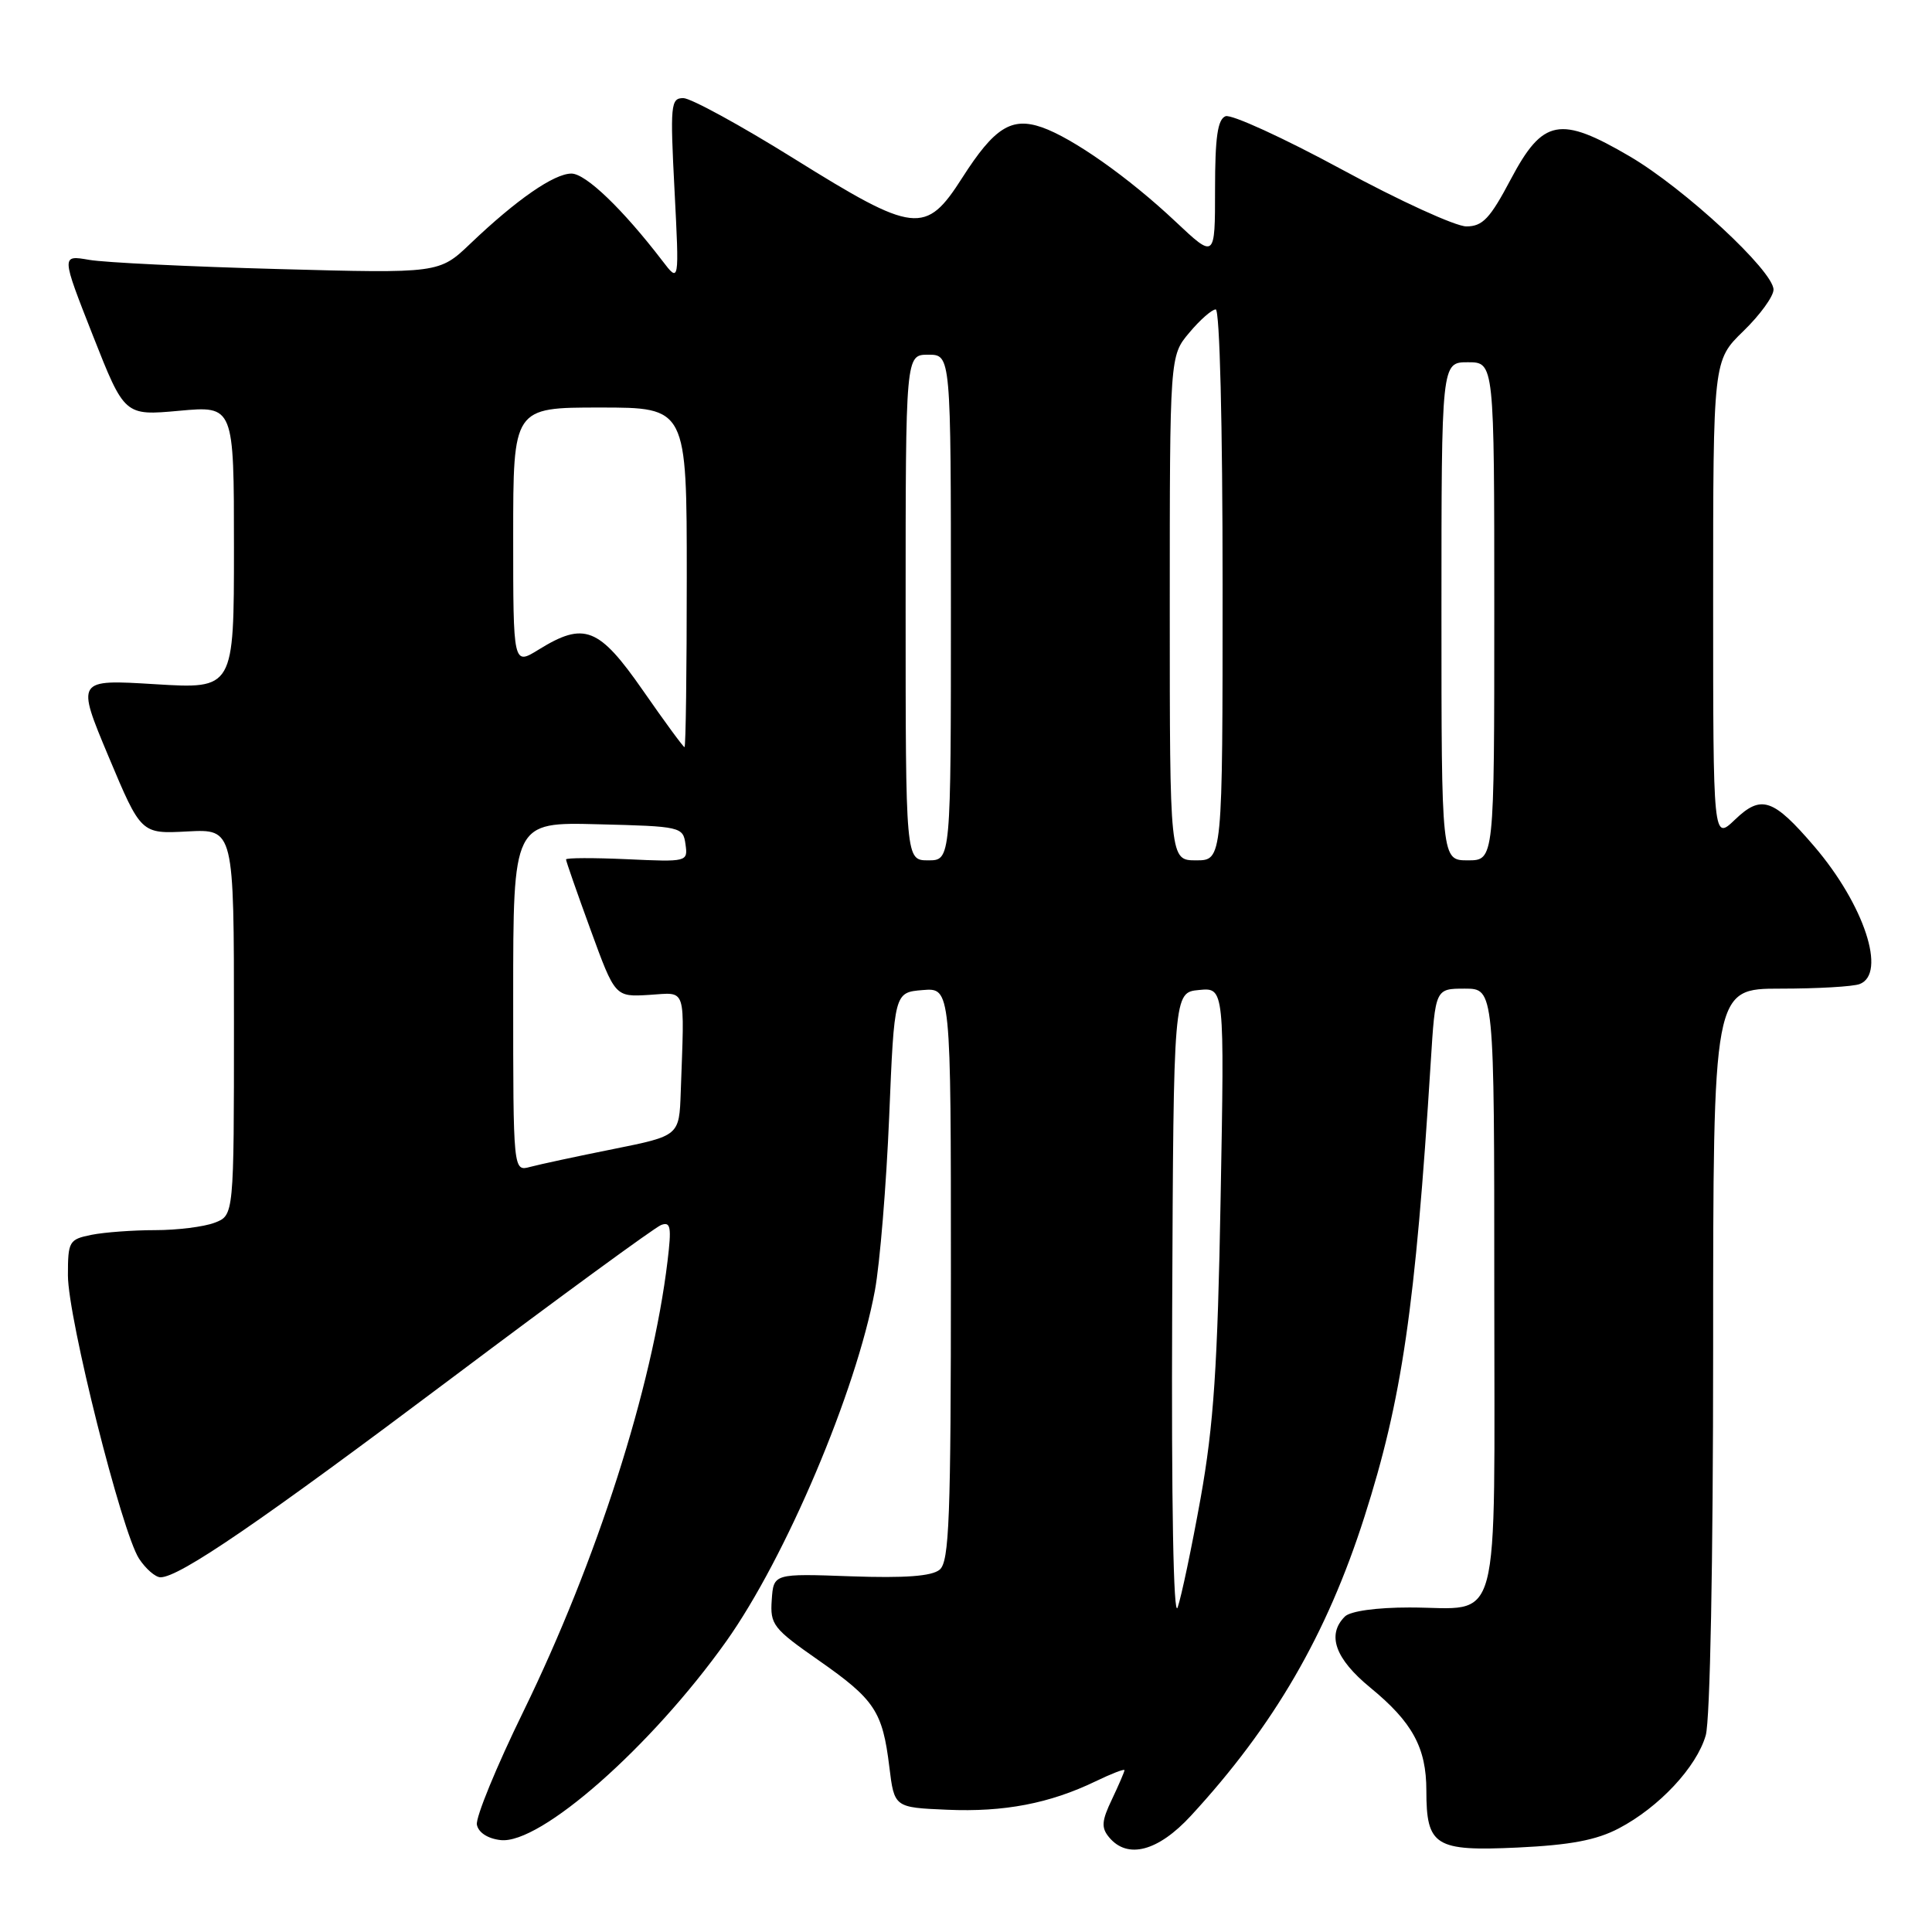 <?xml version="1.0" encoding="UTF-8" standalone="no"?>
<!DOCTYPE svg PUBLIC "-//W3C//DTD SVG 1.1//EN" "http://www.w3.org/Graphics/SVG/1.1/DTD/svg11.dtd" >
<svg xmlns="http://www.w3.org/2000/svg" xmlns:xlink="http://www.w3.org/1999/xlink" version="1.1" viewBox="0 0 256 256">
 <g >
 <path fill="currentColor"
d=" M 157.80 240.60 C 168.80 228.67 175.81 216.59 180.79 201.00 C 185.77 185.42 187.54 173.32 189.58 140.75 C 190.19 131.00 190.19 131.00 194.09 131.00 C 198.00 131.00 198.00 131.00 198.00 170.96 C 198.00 217.13 199.10 213.00 186.77 213.00 C 182.37 213.00 178.92 213.48 178.20 214.20 C 175.78 216.62 176.91 219.79 181.56 223.61 C 187.15 228.19 189.00 231.58 189.00 237.26 C 189.00 244.61 190.15 245.32 201.08 244.81 C 208.07 244.48 211.53 243.83 214.50 242.27 C 219.84 239.47 224.81 234.15 226.02 229.94 C 226.60 227.91 227.00 207.06 227.00 178.76 C 227.00 131.00 227.00 131.00 235.92 131.00 C 240.82 131.00 245.55 130.73 246.42 130.39 C 250.02 129.01 247.01 119.88 240.41 112.16 C 234.96 105.80 233.38 105.26 229.90 108.60 C 227.00 111.37 227.00 111.37 227.00 79.57 C 227.00 47.77 227.00 47.77 231.00 43.88 C 233.20 41.75 235.00 39.27 235.00 38.38 C 235.00 35.91 223.20 24.97 215.95 20.72 C 206.70 15.30 204.44 15.73 200.19 23.75 C 197.44 28.95 196.46 30.00 194.30 30.00 C 192.88 30.00 185.43 26.60 177.75 22.43 C 170.07 18.27 163.16 15.11 162.39 15.40 C 161.34 15.81 161.00 18.20 161.00 25.11 C 161.00 34.29 161.00 34.29 155.75 29.35 C 149.57 23.53 142.15 18.30 138.06 16.87 C 134.03 15.47 131.76 16.90 127.52 23.53 C 122.65 31.16 121.22 30.99 105.18 21.00 C 98.12 16.60 91.53 13.00 90.54 13.00 C 88.87 13.00 88.79 13.88 89.38 25.25 C 90.01 37.50 90.01 37.50 87.76 34.55 C 82.50 27.69 77.61 23.00 75.72 23.00 C 73.42 23.00 68.44 26.45 62.35 32.26 C 58.19 36.23 58.19 36.23 36.85 35.65 C 25.11 35.33 13.84 34.79 11.80 34.43 C 8.11 33.79 8.11 33.79 12.30 44.44 C 16.50 55.09 16.50 55.09 23.75 54.43 C 31.00 53.77 31.00 53.77 31.00 72.53 C 31.00 91.30 31.00 91.30 20.55 90.66 C 10.10 90.02 10.10 90.02 14.39 100.26 C 18.69 110.50 18.69 110.50 24.84 110.17 C 31.00 109.85 31.00 109.85 31.00 135.45 C 31.00 161.05 31.00 161.05 28.43 162.02 C 27.02 162.56 23.48 163.00 20.56 163.00 C 17.64 163.00 13.84 163.28 12.13 163.62 C 9.15 164.22 9.00 164.48 9.00 168.99 C 9.00 174.63 16.13 203.03 18.43 206.54 C 19.32 207.89 20.60 209.00 21.27 209.00 C 23.78 208.99 34.47 201.67 59.94 182.54 C 74.32 171.74 86.77 162.64 87.60 162.32 C 88.87 161.84 89.00 162.58 88.45 167.12 C 86.43 183.90 79.09 206.81 69.35 226.78 C 65.78 234.08 63.01 240.83 63.19 241.78 C 63.39 242.82 64.63 243.63 66.33 243.82 C 71.57 244.43 86.28 231.47 96.22 217.50 C 104.11 206.40 113.45 184.38 115.93 170.99 C 116.59 167.41 117.44 157.06 117.82 147.99 C 118.50 131.50 118.50 131.50 122.25 131.19 C 126.00 130.88 126.00 130.88 126.00 168.82 C 126.00 201.22 125.78 206.94 124.51 207.99 C 123.47 208.86 119.92 209.12 112.76 208.87 C 102.50 208.50 102.50 208.50 102.26 212.00 C 102.03 215.27 102.45 215.80 108.47 220.00 C 115.91 225.20 116.94 226.75 117.84 234.11 C 118.50 239.50 118.50 239.50 125.50 239.80 C 133.04 240.13 139.08 238.97 145.16 236.04 C 147.27 235.02 149.00 234.35 149.00 234.56 C 149.00 234.76 148.25 236.50 147.34 238.42 C 145.97 241.28 145.90 242.18 146.96 243.45 C 149.40 246.39 153.45 245.32 157.80 240.60 Z  M 155.32 173.50 C 155.50 131.50 155.50 131.50 158.87 131.18 C 162.25 130.85 162.25 130.85 161.74 158.68 C 161.34 181.13 160.82 188.81 159.09 198.50 C 157.90 205.10 156.53 211.62 156.04 213.00 C 155.49 214.53 155.21 199.16 155.32 173.50 Z  M 68.00 132.08 C 68.00 108.93 68.00 108.93 79.25 109.22 C 90.22 109.49 90.51 109.56 90.83 111.86 C 91.16 114.20 91.09 114.22 83.08 113.85 C 78.64 113.65 75.00 113.66 75.00 113.88 C 75.00 114.10 76.46 118.29 78.25 123.19 C 81.50 132.10 81.50 132.10 86.00 131.83 C 91.07 131.53 90.70 130.40 90.20 144.75 C 90.00 150.50 90.00 150.50 81.25 152.26 C 76.44 153.22 71.49 154.29 70.25 154.62 C 68.00 155.23 68.00 155.23 68.00 132.08 Z  M 120.00 80.50 C 120.00 47.00 120.00 47.00 123.00 47.00 C 126.00 47.00 126.00 47.00 126.00 80.50 C 126.00 114.00 126.00 114.00 123.00 114.00 C 120.00 114.00 120.00 114.00 120.00 80.50 Z  M 155.00 80.58 C 155.00 47.15 155.00 47.15 157.59 44.08 C 159.01 42.38 160.59 41.00 161.09 41.00 C 161.62 41.00 162.00 56.21 162.00 77.50 C 162.00 114.00 162.00 114.00 158.50 114.00 C 155.00 114.00 155.00 114.00 155.00 80.58 Z  M 191.00 81.00 C 191.00 48.00 191.00 48.00 194.50 48.00 C 198.00 48.00 198.00 48.00 198.00 81.00 C 198.00 114.00 198.00 114.00 194.50 114.00 C 191.00 114.00 191.00 114.00 191.00 81.00 Z  M 85.20 91.50 C 79.35 83.09 77.42 82.34 71.37 86.08 C 68.00 88.16 68.00 88.16 68.00 71.08 C 68.00 54.00 68.00 54.00 79.50 54.00 C 91.00 54.00 91.00 54.00 91.00 76.50 C 91.00 88.88 90.87 99.00 90.70 99.00 C 90.54 99.00 88.06 95.62 85.20 91.50 Z "/>
</g>
</svg>